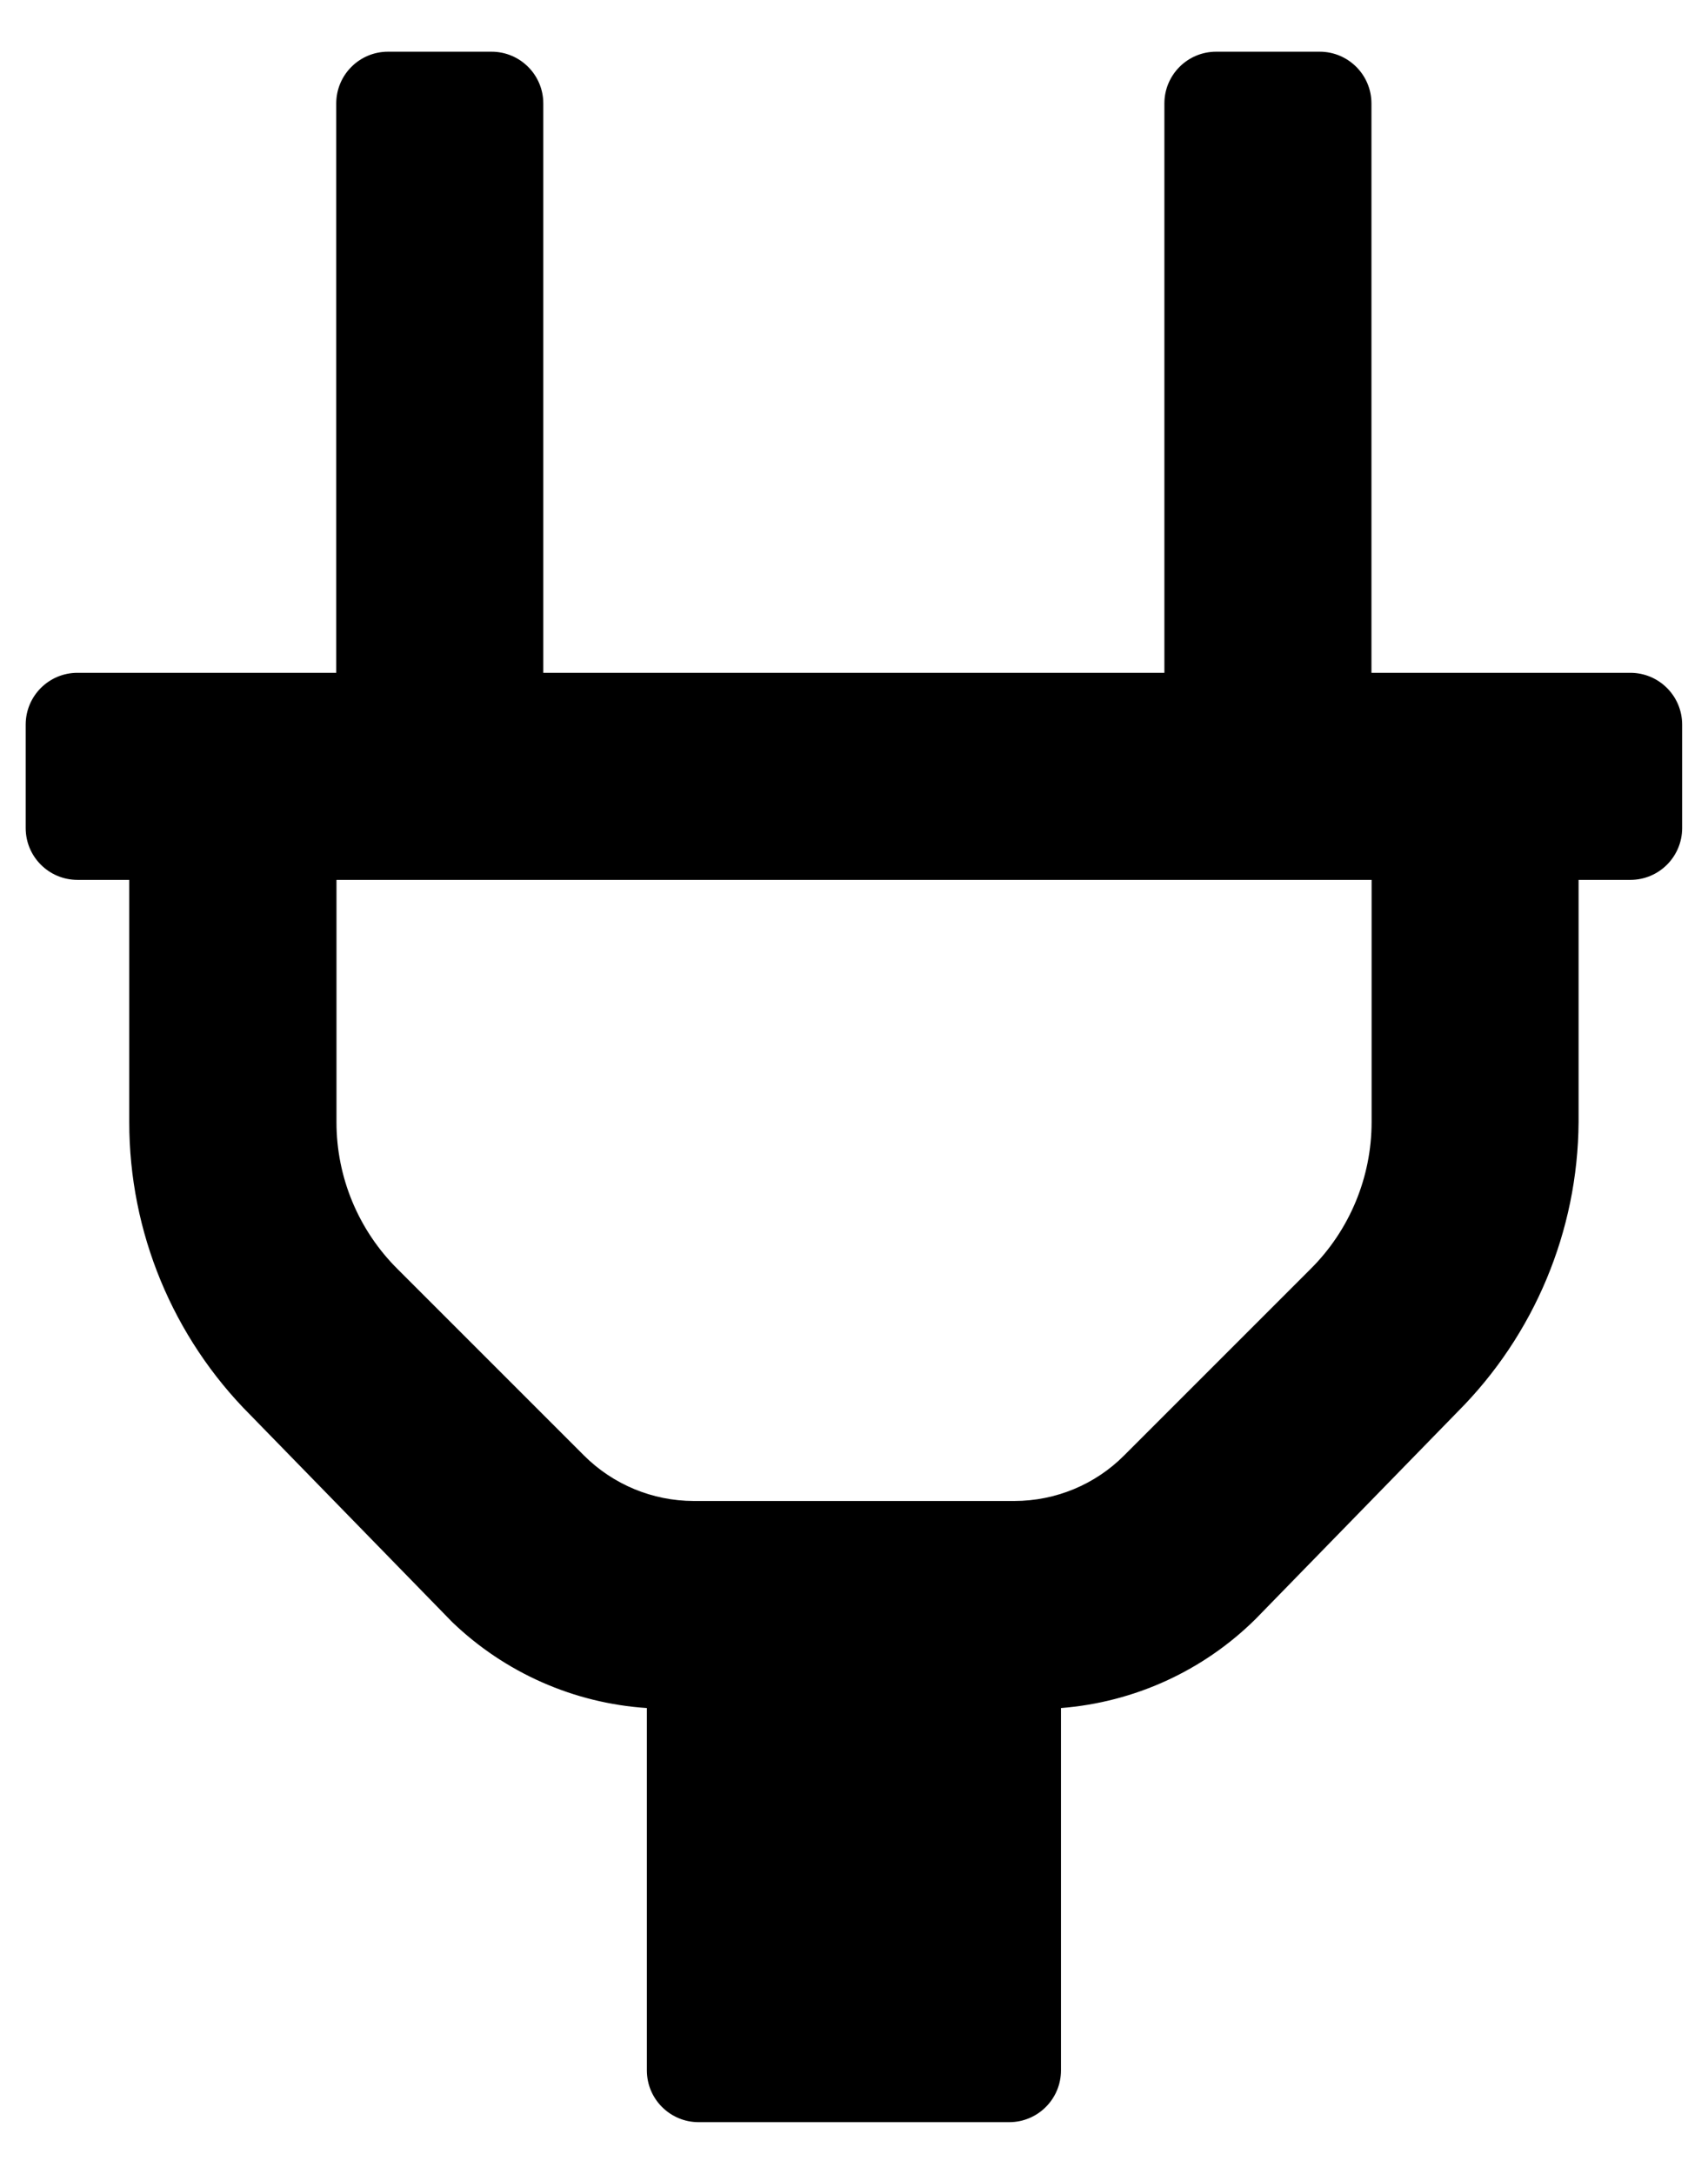 <svg xmlns="http://www.w3.org/2000/svg" viewBox="0 0 22 28"><path fill="currentColor" fill-rule="evenodd" d="m17.667 8.666h3.333c0.368 0 0.667 0.298 0.667 0.667v1.333c0 0.368-0.298 0.667-0.667 0.667h-0.667v3.12c-0.009 1.401-0.57 2.742-1.56 3.733l-2.6 2.667c-0.673 0.667-1.562 1.073-2.507 1.147v4.667c0 0.368-0.298 0.667-0.667 0.667h-4c-0.368 0-0.667-0.298-0.667-0.667v-4.667c-0.94-0.062-1.827-0.454-2.507-1.107l-2.6-2.667c-1-1.001-1.561-2.358-1.56-3.773v-3.12h-0.667c-0.368 0-0.667-0.298-0.667-0.667v-1.333c0-0.368 0.298-0.667 0.667-0.667h3.333v-7.333c0-0.368 0.298-0.667 0.667-0.667h1.333c0.368 0 0.667 0.298 0.667 0.667v7.333h8v-7.333c0-0.368 0.298-0.667 0.667-0.667h1.333c0.368 0 0.667 0.298 0.667 0.667v7.333zm-0.787 7.68c0.504-0.501 0.787-1.183 0.787-1.893v-3.12h-13.333v3.12c-5.7e-4 0.711 0.283 1.392 0.787 1.893l2.4 2.4c0.375 0.375 0.883 0.586 1.413 0.587h4.133c0.53-5e-4 1.039-0.211 1.413-0.587l2.4-2.4z" clip-rule="evenodd"/></svg>